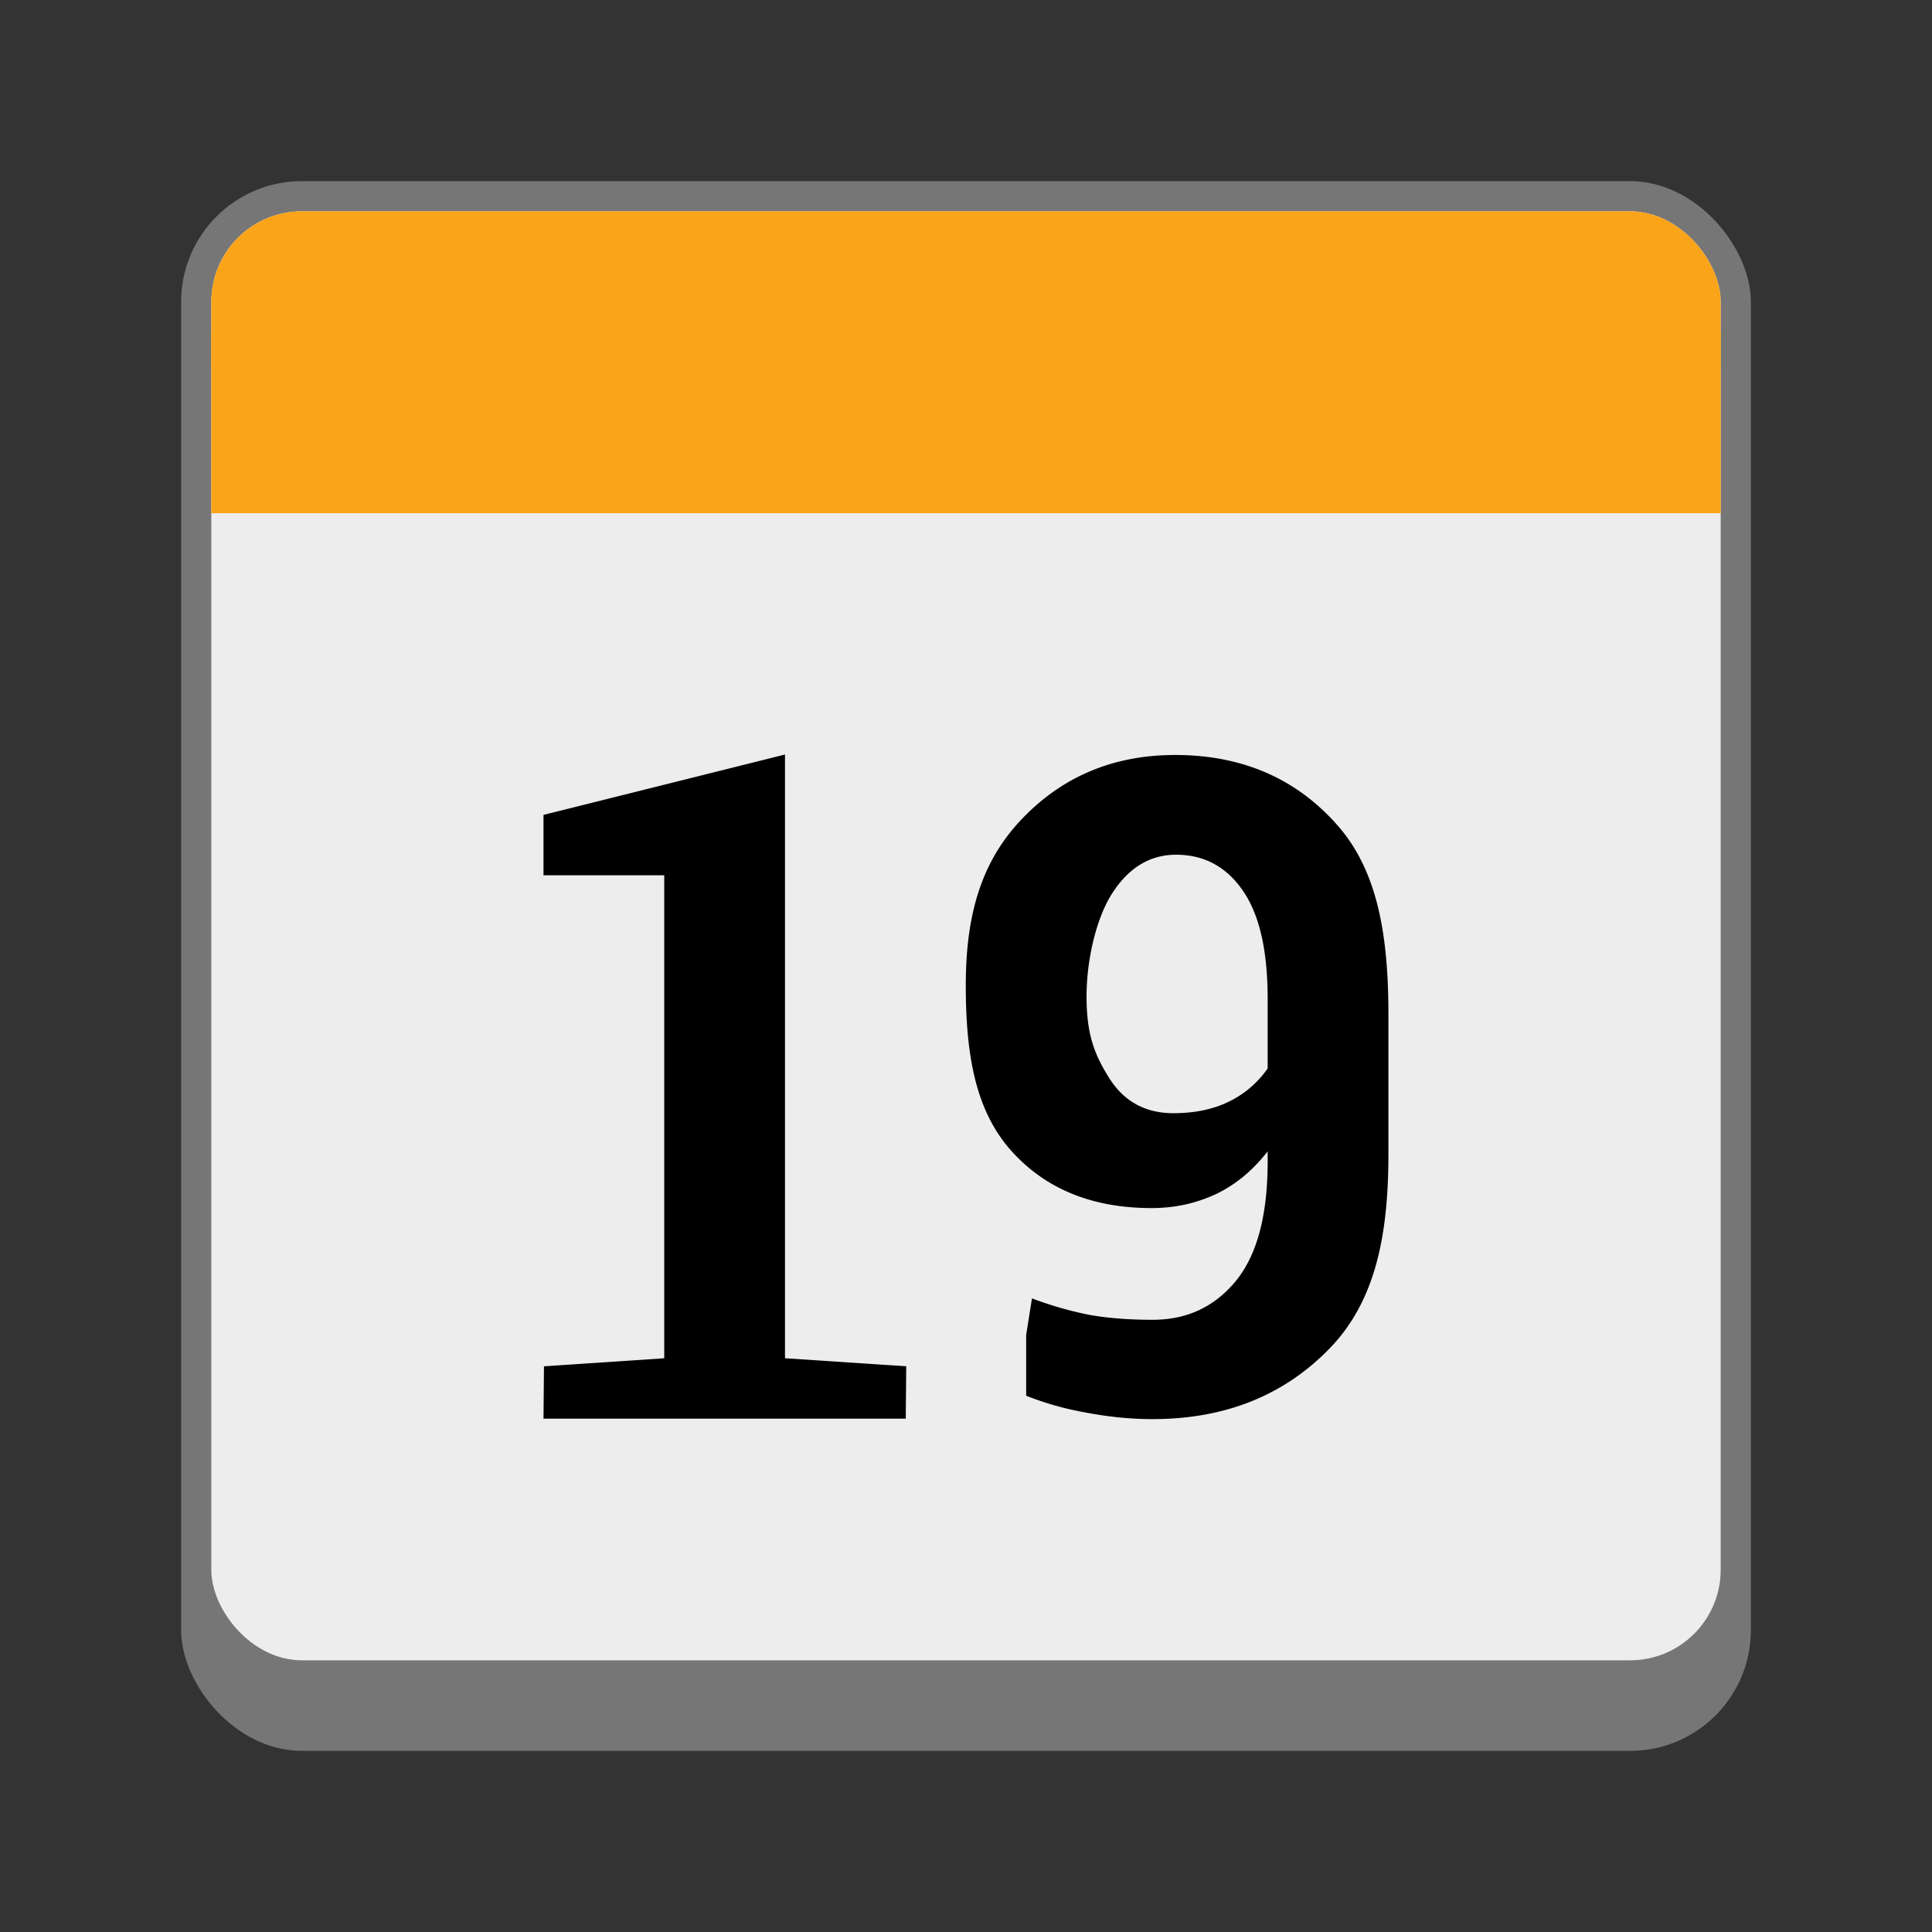 <svg version="1.0" viewBox="0 0 64 64" xmlns="http://www.w3.org/2000/svg"><rect x="0" y="0" width="64" height="64" fill="#333333" stroke="none"/><g transform="translate(-224 -220)"><rect x="230" y="226" width="52" height="52" ry="4" fill="#767676"/><rect x="231" y="227" width="50" height="48" ry="3" fill="#ededed"/><rect x="231" y="227" width="50" height="8" ry="3" fill="#faa41a"/><rect x="231" y="231" width="50" height="6" ry="0" fill="#faa41a"/><g aria-label="19"><path d="m242.02 265.26 3.984-.266v-16h-4v-2l8-2v20l4.016.266-.016 1.734h-12z"/><path d="M262.18 263.72c1.146 0 2.07-.436 2.776-1.307.705-.881 1.037-2.198 1.037-3.95v-.324c-.48.617-1.032 1.087-1.698 1.41-.666.313-1.38.47-2.144.47-1.998 0-3.564-.651-4.7-1.953-1.136-1.312-1.458-3.119-1.458-5.42 0-2.163.43-3.975 1.781-5.433 1.361-1.469 3.08-2.203 5.155-2.203 2.183 0 3.956.753 5.316 2.261 1.361 1.498 1.748 3.608 1.748 6.33v4.64c0 2.772-.465 4.926-1.983 6.463-1.507 1.537-3.45 2.306-5.83 2.306-.744 0-1.513-.079-2.306-.235a10.027 10.027 0 0 1-1.881-.54v-2.012l.192-1.213a11.81 11.81 0 0 0 1.91.548c.616.108 1.312.162 2.085.162zm.69-6.844c.715 0 1.337-.132 1.865-.396a3.331 3.331 0 0 0 1.258-1.087v-2.291c0-1.567-.254-2.756-.802-3.569-.549-.813-1.293-1.219-2.233-1.219-.861 0-1.566.426-2.115 1.278-.538.842-.85 2.223-.85 3.418 0 1.292.283 1.957.762 2.72.49.765 1.195 1.146 2.115 1.146z"/></g></g></svg>